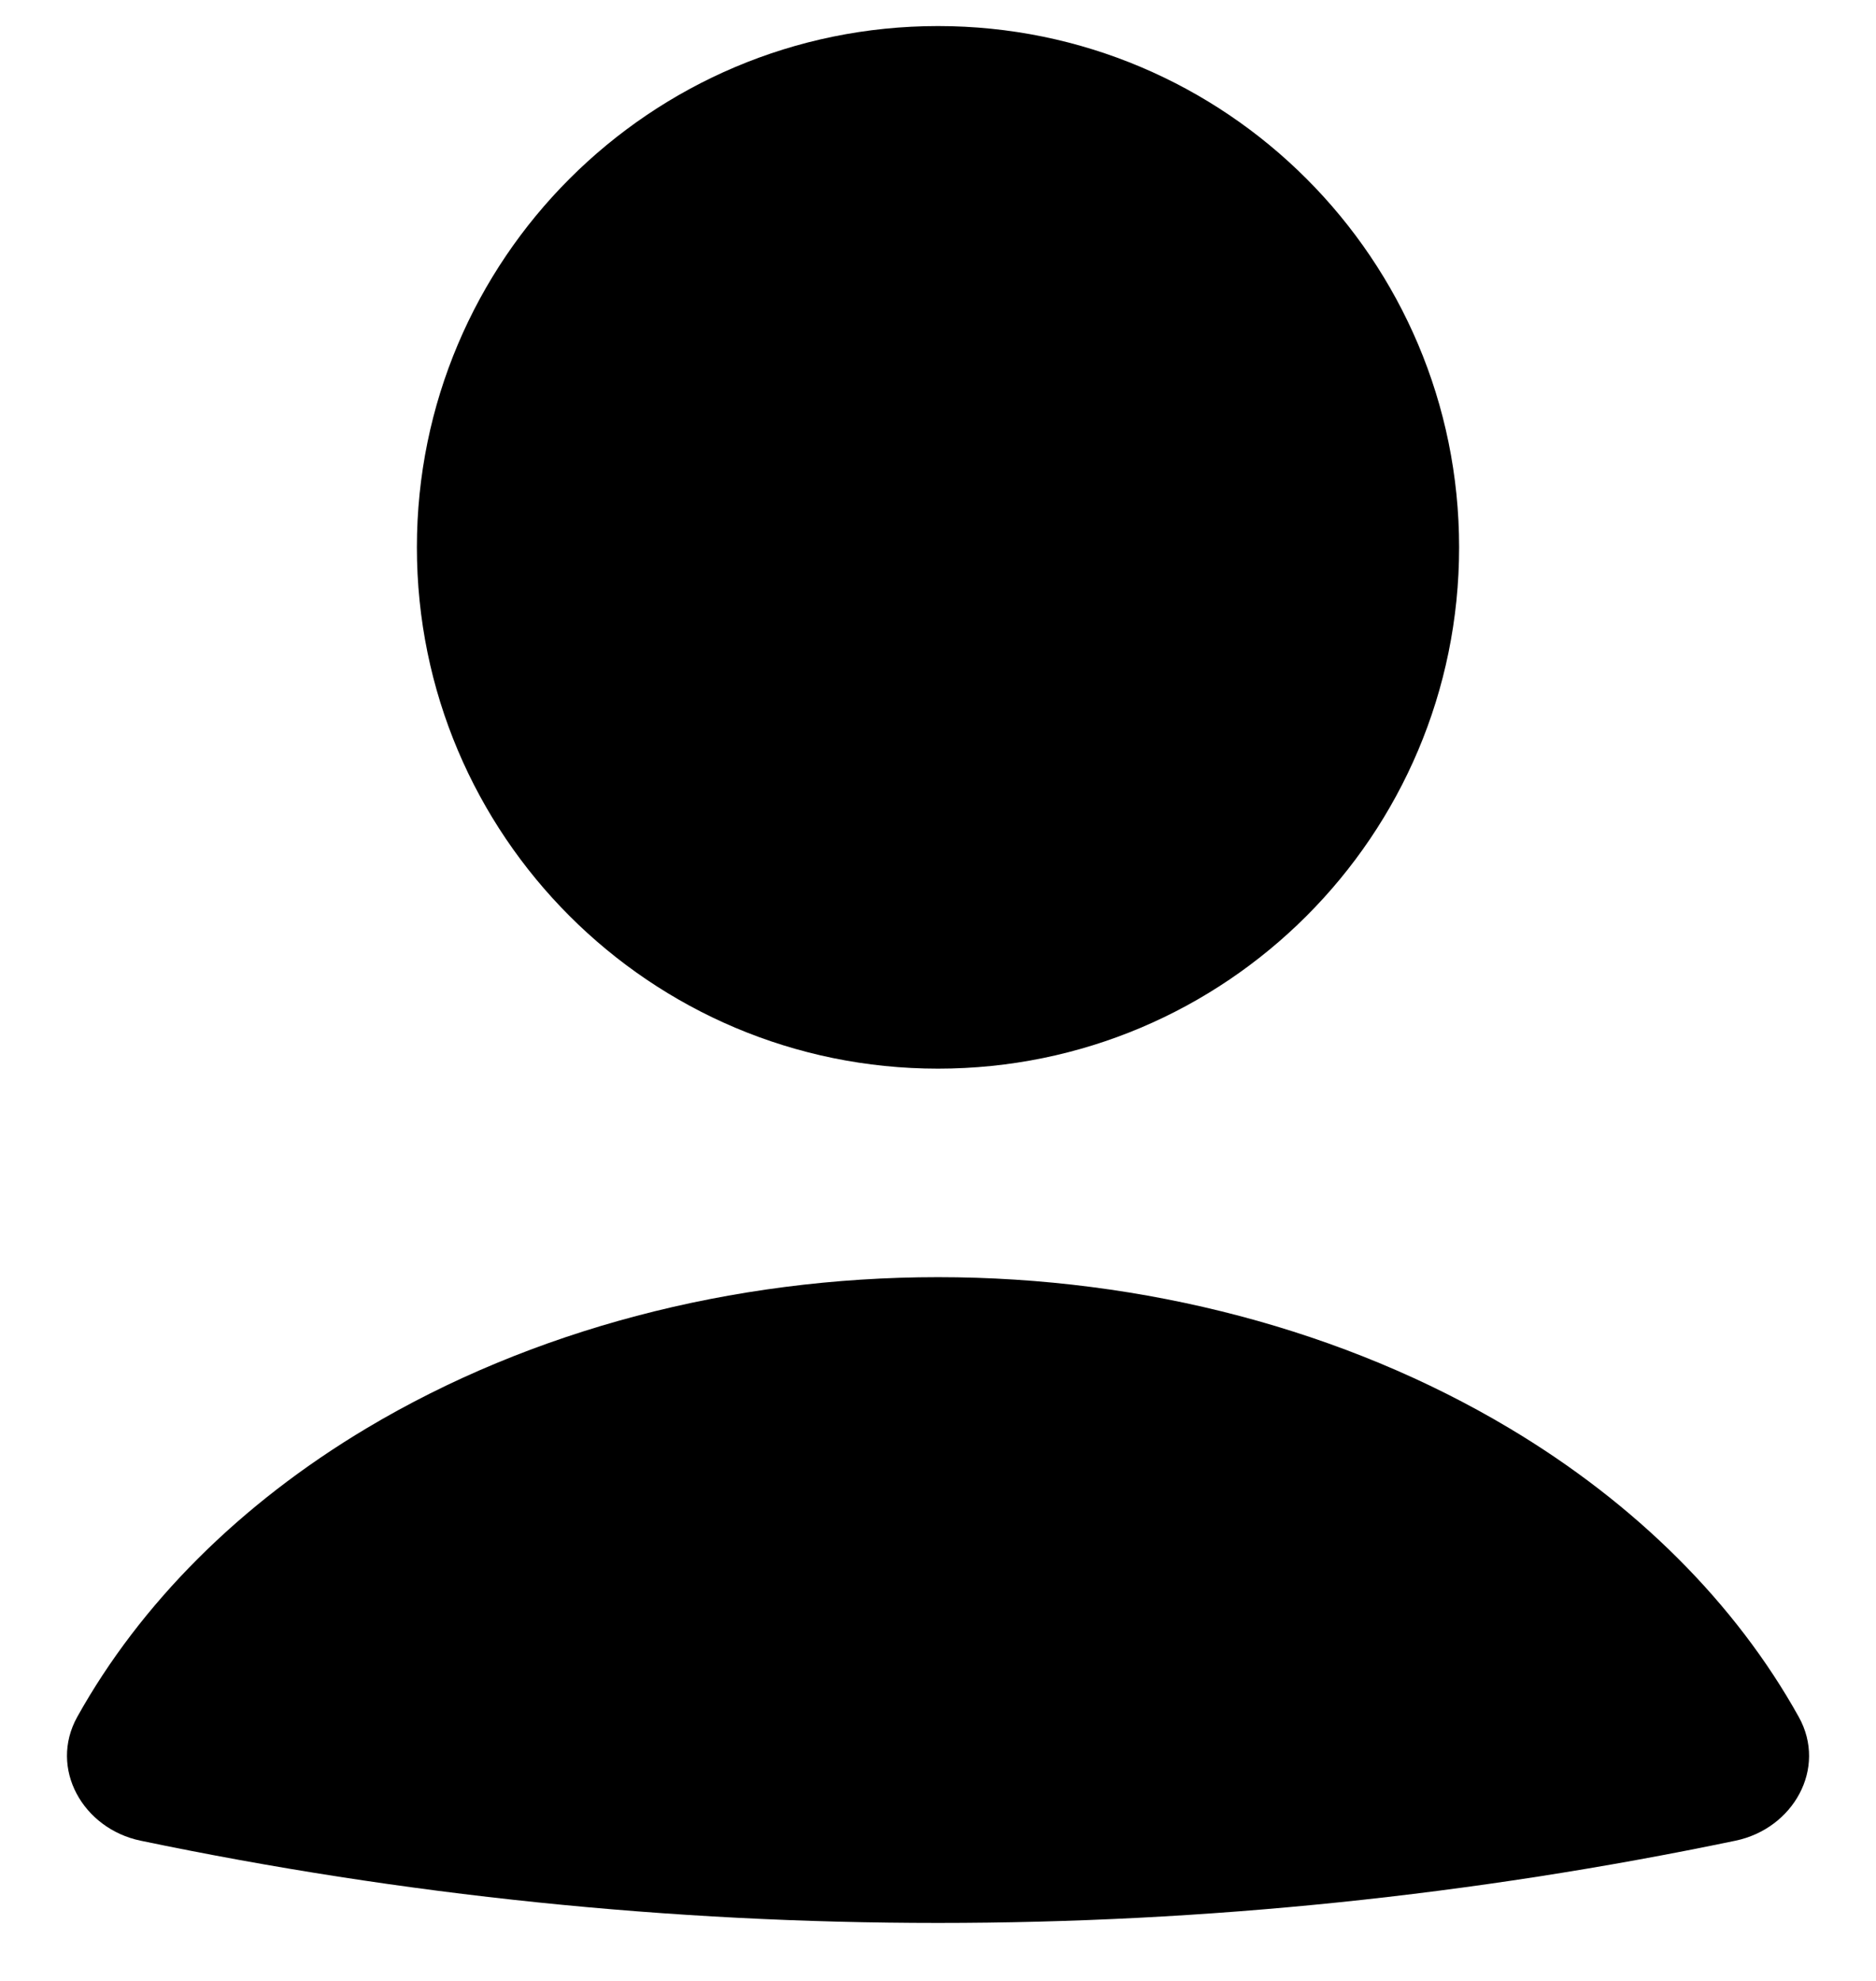 <svg width="18" height="19" viewBox="0 0 18 19" fill="none" xmlns="http://www.w3.org/2000/svg">
    <path d="M16.652 17.655C17.205 17.54 17.534 16.962 17.259 16.468C16.654 15.381 15.7 14.425 14.479 13.697C12.907 12.759 10.981 12.25 9 12.25C7.019 12.25 5.093 12.759 3.521 13.697C2.301 14.425 1.347 15.381 0.741 16.468C0.467 16.962 0.796 17.54 1.349 17.655C6.395 18.707 11.605 18.707 16.652 17.655Z" fill="currentColor"/>
    <path d="M14 5.25C14 8.012 11.762 10.25 9 10.25C6.239 10.25 4 8.012 4 5.25C4 2.489 6.239 0.25 9 0.25C11.762 0.25 14 2.489 14 5.25Z" fill="currentColor"/>
</svg>
